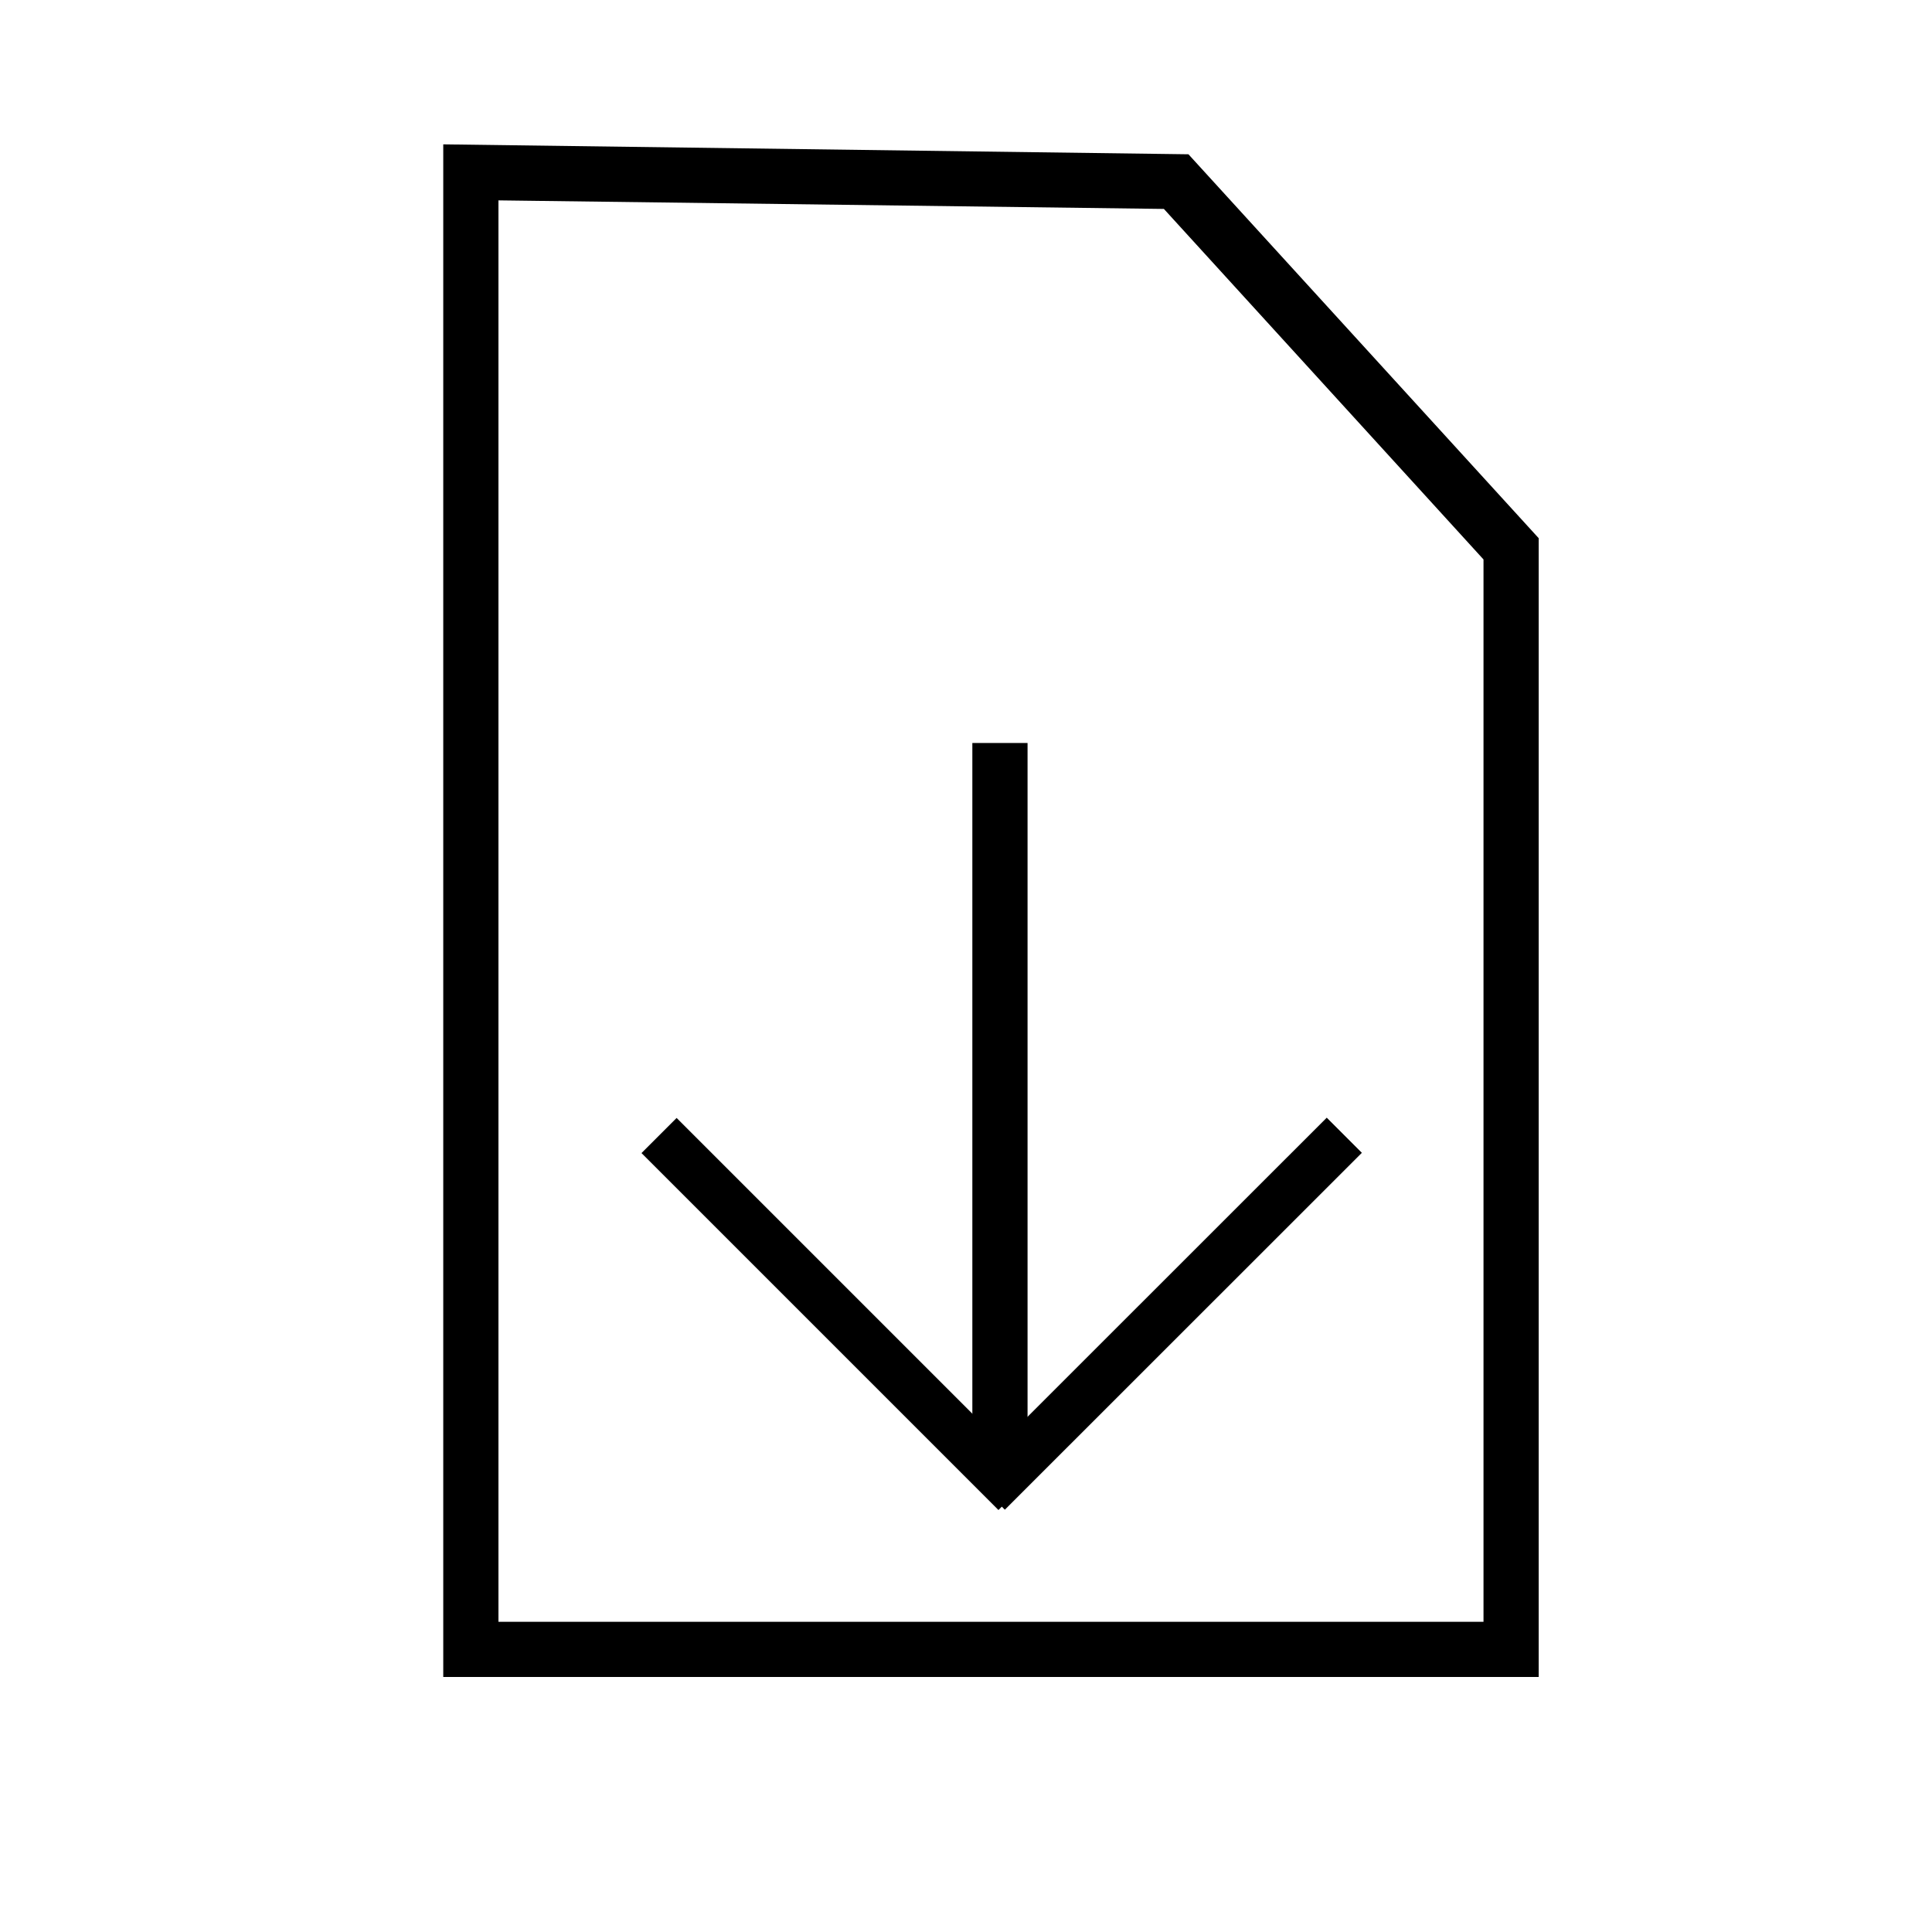 <svg id="Layer_1" data-name="Layer 1" xmlns="http://www.w3.org/2000/svg" viewBox="0 0 70 70"><title>document-download</title><path d="M55.25,60.26H16.56V5.73l26.28.35L55.25,19.69Zm-37.69-1H54.25V20.08l-11.86-13L17.56,6.75Z"/><path d="M55.75,60.76H16.06V5.23l27,.36L55.75,19.5Zm-38.69-1H54.75V19.89L42.61,6.58,54.75,19.89V59.76Zm1-1H53.75V20.27L42.17,7.57,18.06,7.26Zm-1-52.52,24.4.33Z"/><rect x="33.6" y="47.2" width="17.29" height="0.8" transform="translate(-21.29 43.81) rotate(-45)"/><rect x="33.1" y="46.7" width="18.29" height="1.8" transform="translate(-21.29 43.8) rotate(-44.99)"/><rect x="29.94" y="38.96" width="0.8" height="17.29" transform="translate(-24.77 35.4) rotate(-45)"/><rect x="29.44" y="38.46" width="1.8" height="18.29" transform="translate(-24.77 35.4) rotate(-45)"/><rect x="35.73" y="27.42" width="1" height="25.24"/><rect x="35.73" y="27.42" width="1" height="25.24"/><rect x="35.23" y="26.92" width="2" height="26.24"/></svg>